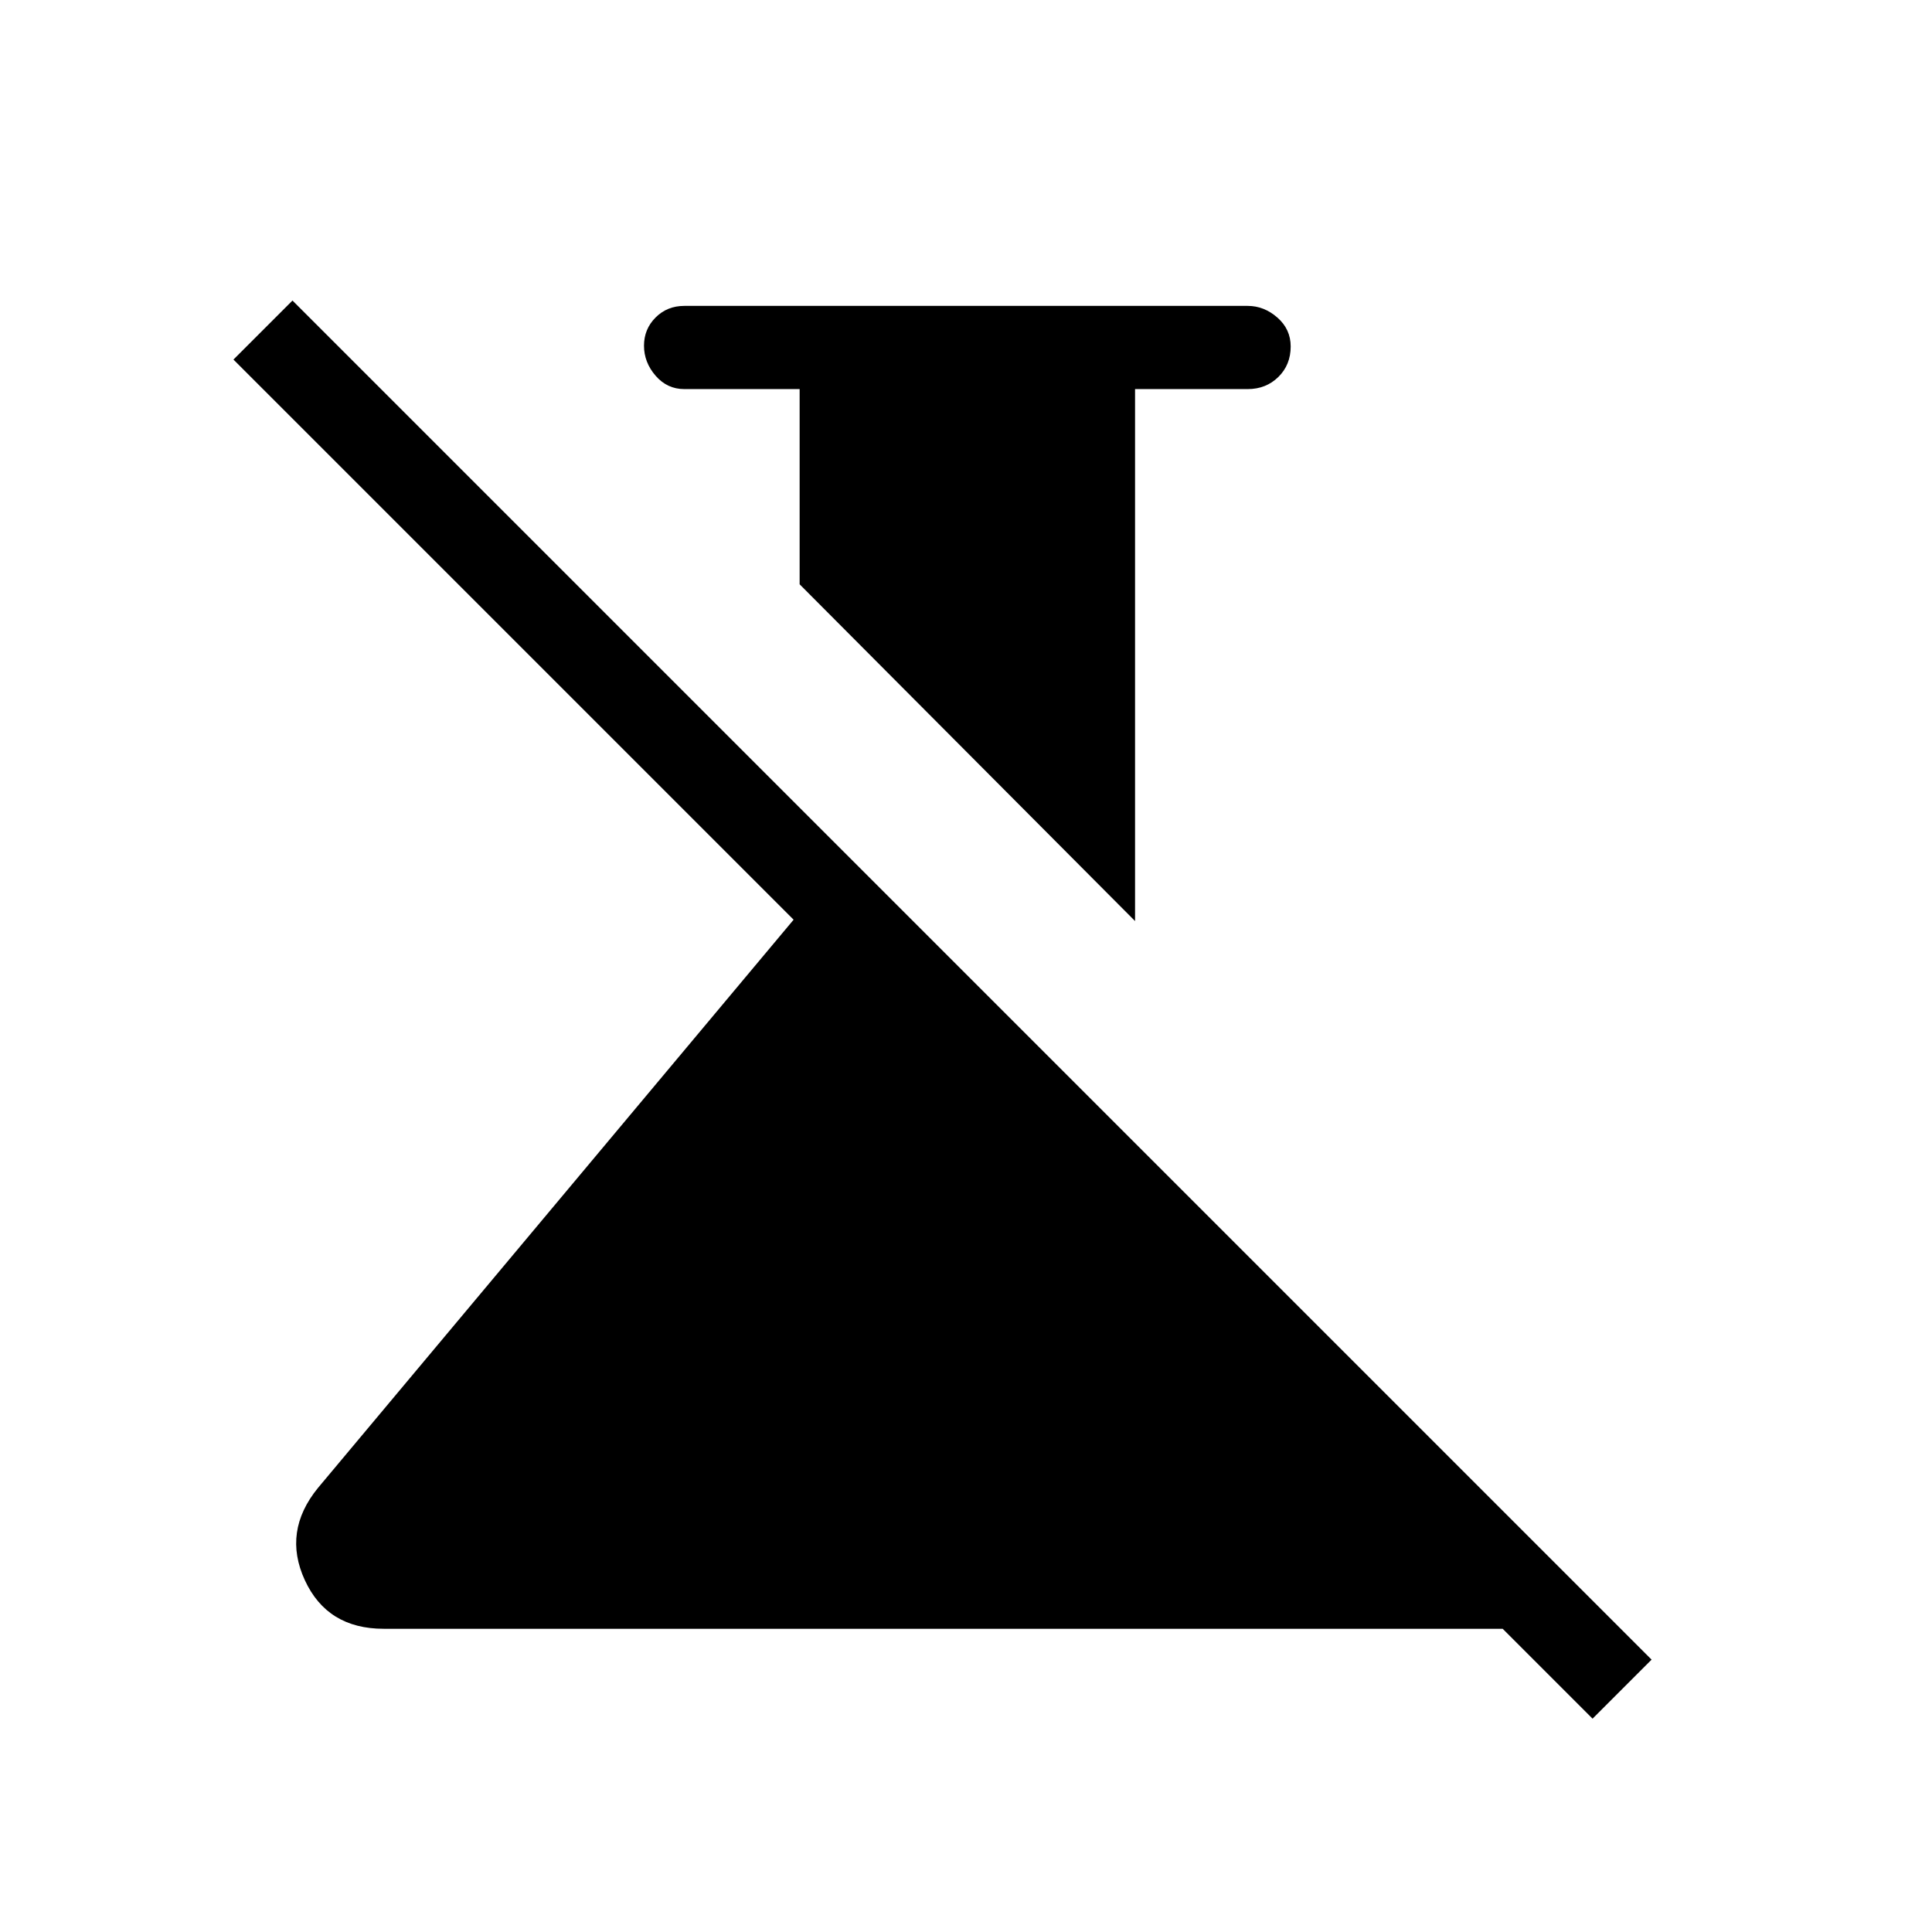 <svg xmlns="http://www.w3.org/2000/svg" height="40" viewBox="0 -960 960 960" width="40"><path d="M564-502.333 397.334-669.666v-97.001H340q-8.5 0-14.25-6.652T320-788.222q0-8.252 5.75-14.015T340-808h280q8.116 0 14.725 5.797 6.608 5.797 6.608 14.367 0 9.136-6.133 15.153-6.134 6.016-15.2 6.016h-56v264.334Zm227.333 396.332-44.666-44.666h-556q-28.068 0-39.201-24.166Q140.334-199 158-220.666L394.334-503 116.001-781.333l29.333-29.333 675.332 675.332-29.333 29.333Z"/></svg>